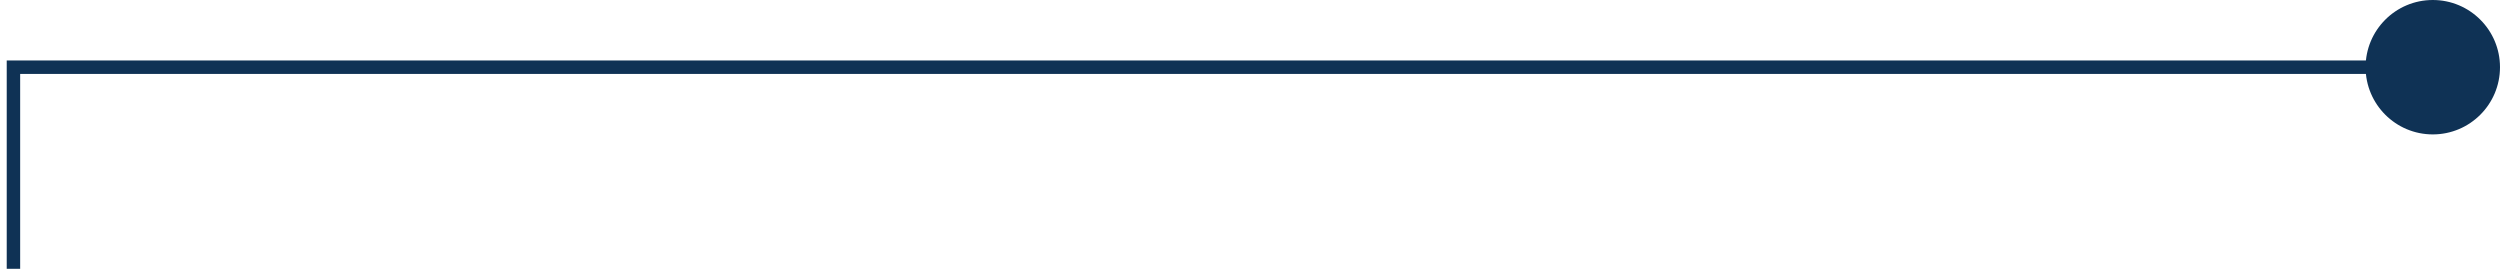 <?xml version="1.0" encoding="UTF-8"?>
<svg width="186px" height="20px" viewBox="0 0 186 20" version="1.1" xmlns="http://www.w3.org/2000/svg" xmlns:xlink="http://www.w3.org/1999/xlink">
    <!-- Generator: sketchtool 57.1 (101010) - https://sketch.com -->
    <title>5D7FAE32-739E-4059-9CF3-4ED6BD15B657</title>
    <desc>Created with sketchtool.</desc>
    <g id="Layouts" stroke="none" stroke-width="1" fill="none" fill-rule="evenodd">
        <g id="about" transform="translate(-524, -804)">
            <g id="protocol" transform="translate(262, 175)">
                <g id="client-library" transform="translate(1, 615)">
                    <g id="pointer-" transform="translate(262, 14)">
                        <path d="M185,5 C185,2.239 182.761,0 180,0 C177.239,0 175,2.239 175,5 C175,7.761 177.239,10 180,10 C182.761,10 185,7.761 185,5 Z" id="Fill-4" fill="#0F3255"></path>
                        <polyline id="Path" stroke="#0F3255" points="180 5 -3.26925986e-13 5 0 20"></polyline>
                    </g>
                </g>
            </g>
        </g>
    </g>
</svg>